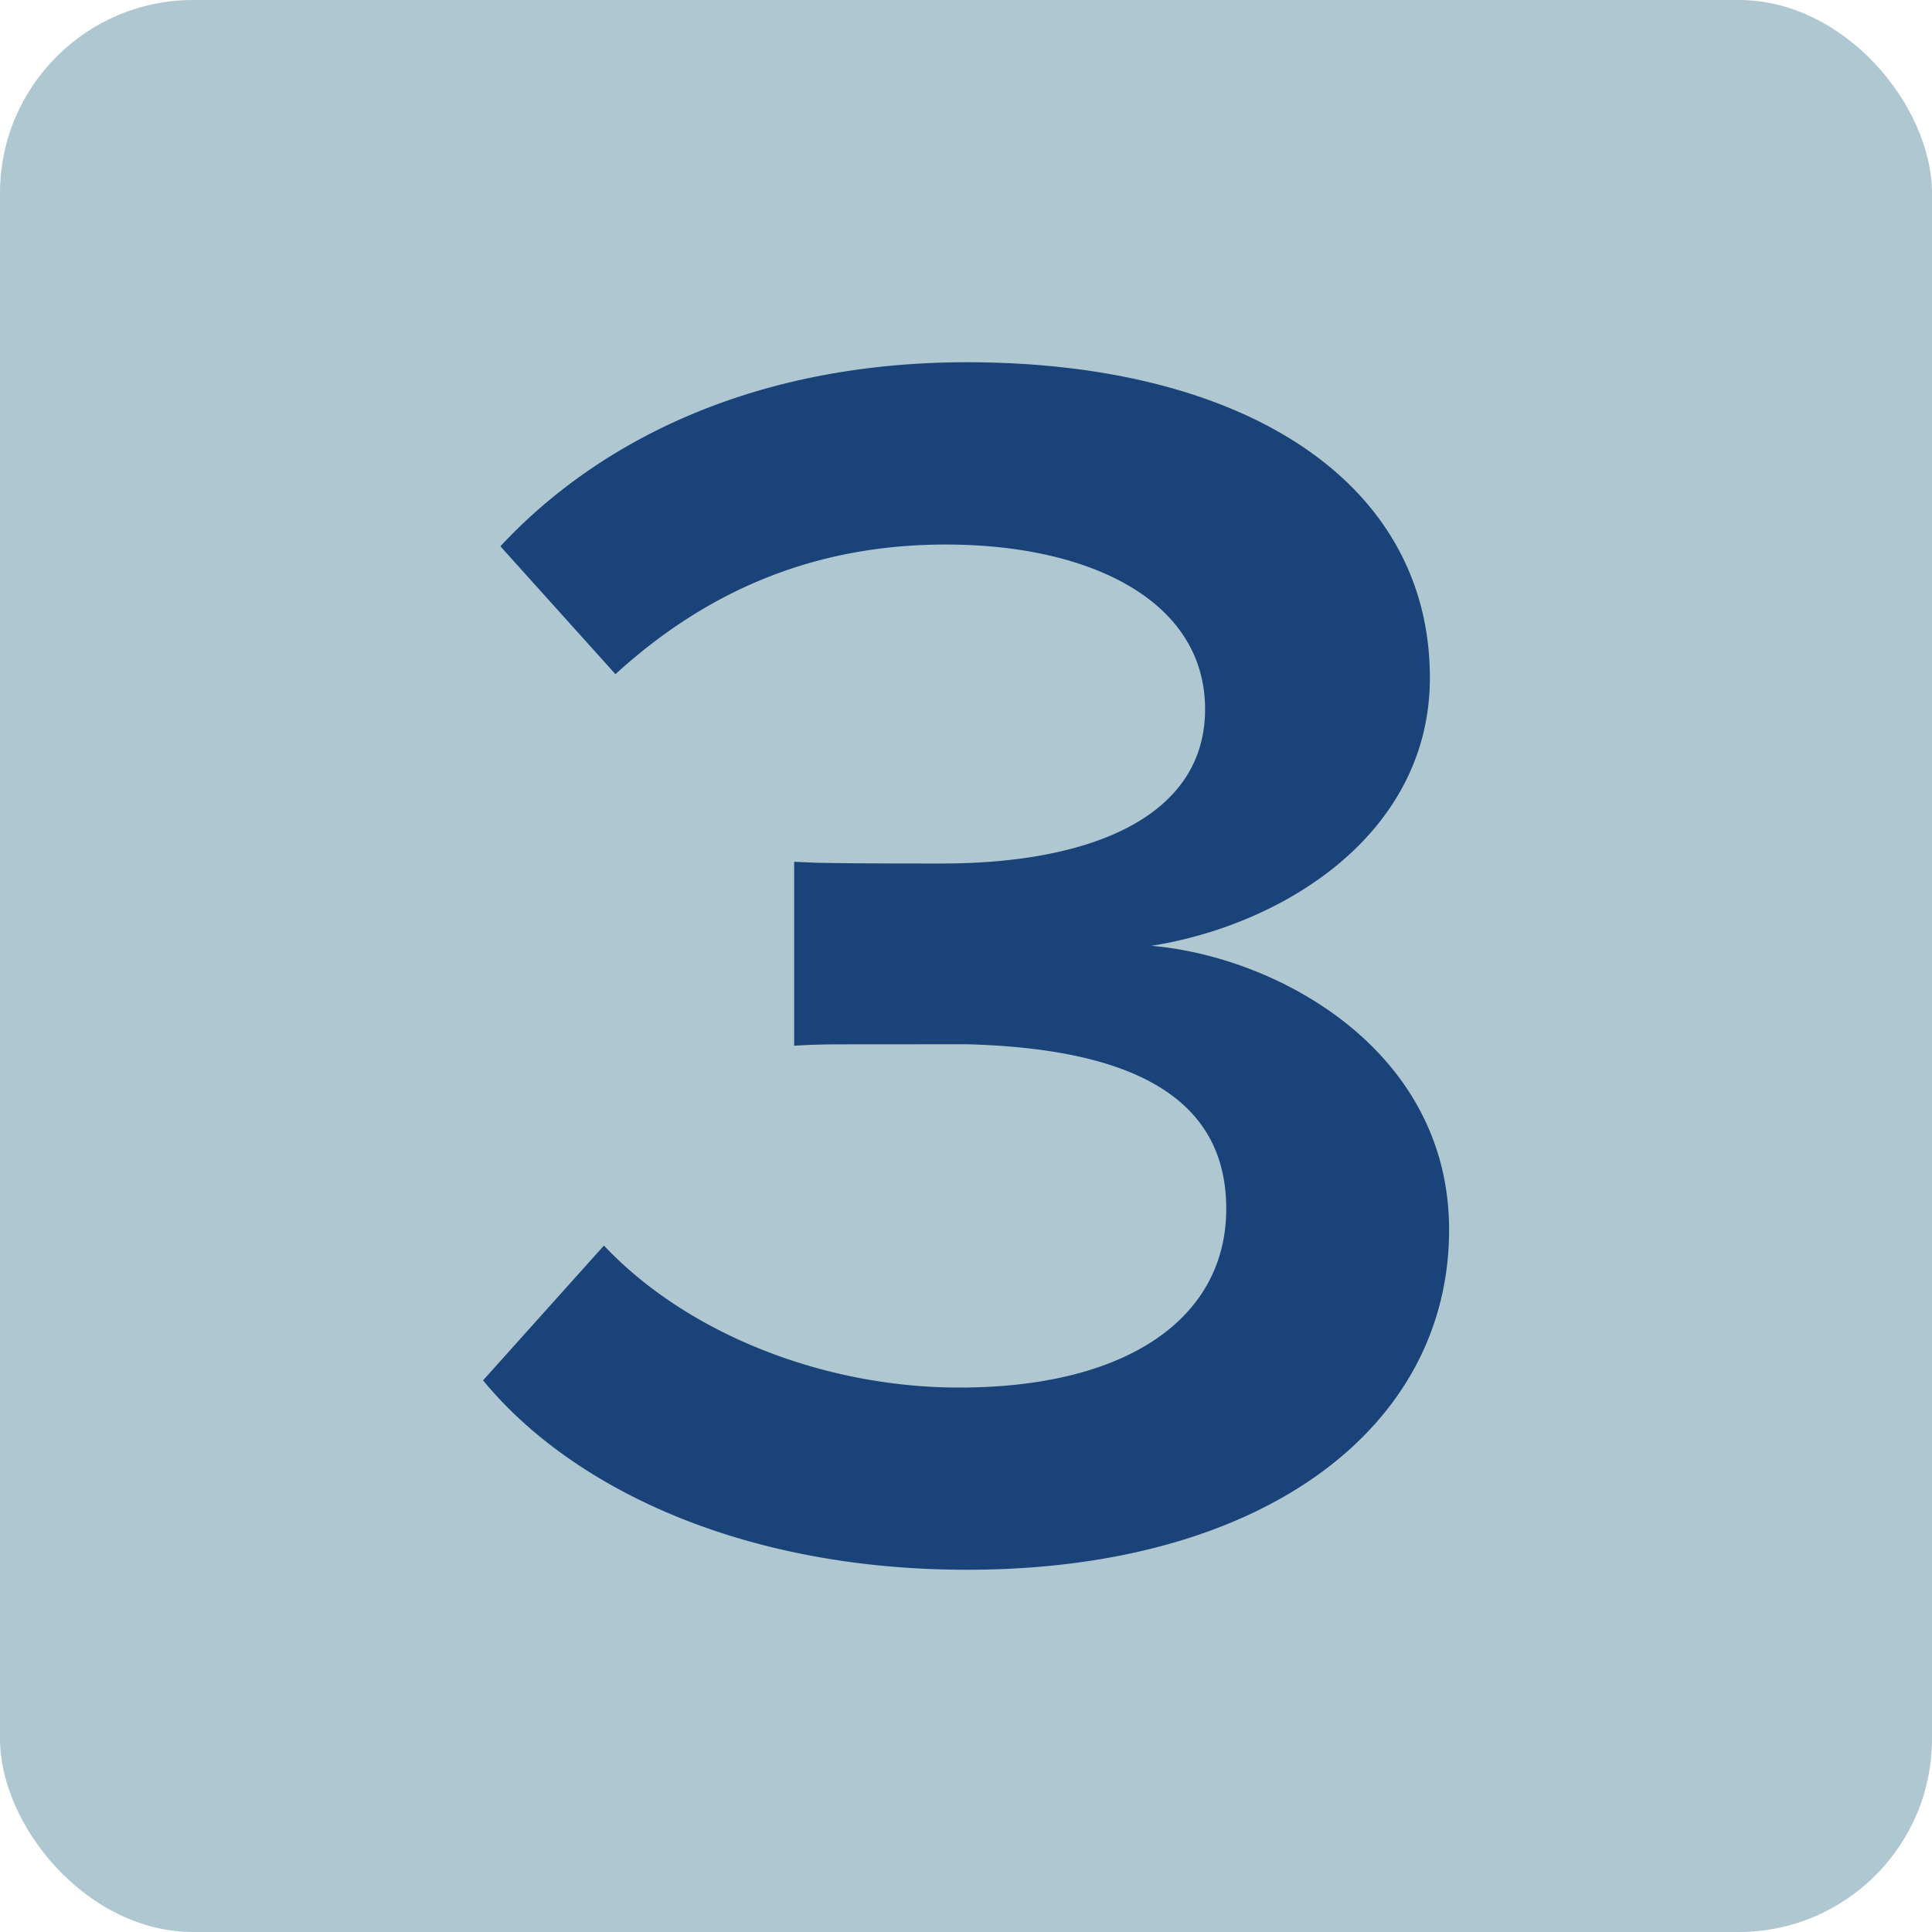 <svg xmlns="http://www.w3.org/2000/svg" width="20" height="20" viewBox="0 0 20 20">
    <g fill="none" fill-rule="evenodd">
        <rect width="20" height="20" fill="#AFC7D1" rx="2"/>
        <path fill="#1A4379" fill-rule="nonzero" d="M5 14.29l1.252-1.396c.855.907 2.267 1.47 3.678 1.47 1.75 0 2.764-.726 2.764-1.851 0-1.143-.96-1.658-2.69-1.703l-1.319.001a7.86 7.86 0 0 0-.464.014V8.921l.23.01c.34.008.898.008 1.3.008 1.551 0 2.724-.49 2.724-1.597 0-1.125-1.193-1.705-2.684-1.705-1.352 0-2.465.471-3.42 1.342L5.18 5.655c1.014-1.089 2.624-1.905 4.83-1.905 2.864 0 4.792 1.234 4.792 3.266 0 1.614-1.51 2.558-2.883 2.775 1.293.11 3.082 1.07 3.082 2.94 0 2.05-1.928 3.519-4.99 3.519-2.366 0-4.115-.87-5.01-1.96z"/>
    </g>
</svg>
